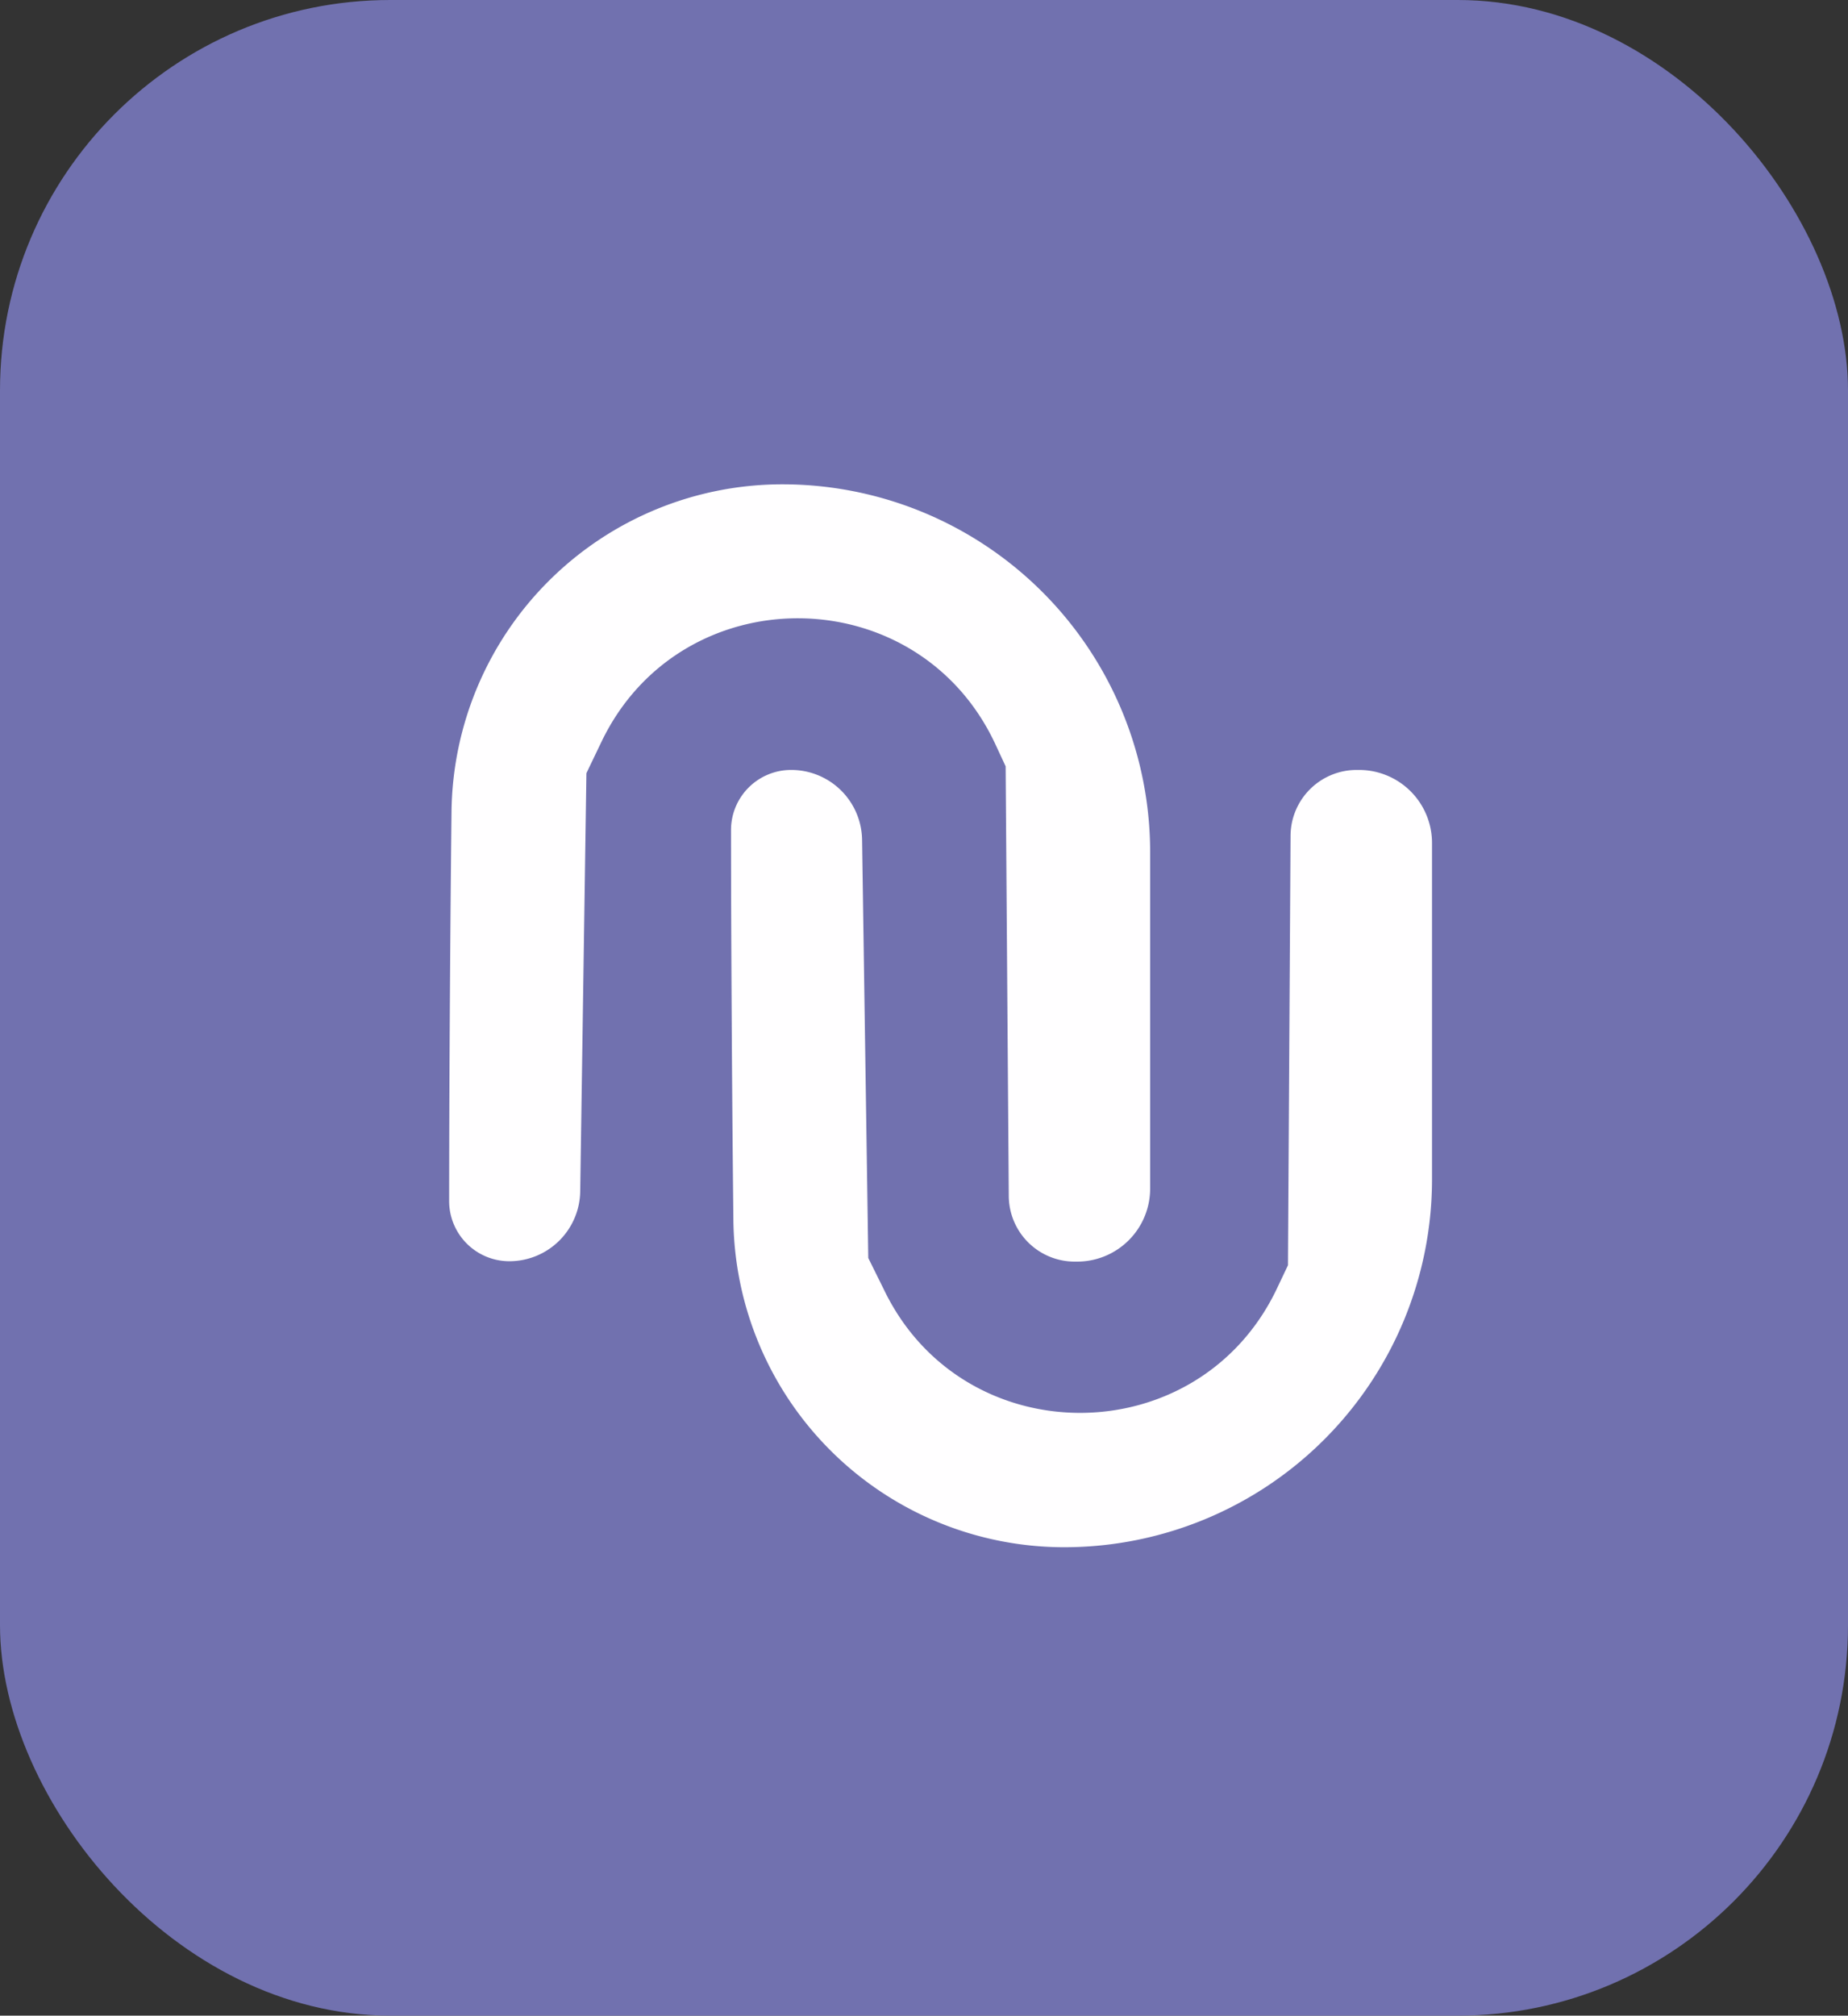 <svg id="Слой_1" data-name="Слой 1" xmlns="http://www.w3.org/2000/svg" viewBox="0 0 194 211.5"><rect x="0" y="0" width="194" height="211.5" fill="#333333" stroke="none"/><defs><style>.cls-1{fill:#7171af;}.cls-2{fill:#fffeff;}</style></defs><title>nbtk</title><rect class="cls-1" width="194" height="211.5" rx="40.97"/><path class="cls-2" d="M47.94,126.06c0-8.83.08-25.51.25-40.93A34.74,34.74,0,0,1,82.93,50.82h0a38.6,38.6,0,0,1,38.6,38.6v35.3a7.66,7.66,0,0,1-7.66,7.66h-.25a6.92,6.92,0,0,1-6.93-6.88l-.33-45.09L105.24,78c-8.21-17.43-33-17.52-41.32-.14l-1.57,3.27L61.7,125a7.44,7.44,0,0,1-7.44,7.34h0A6.32,6.32,0,0,1,47.94,126.06Z" transform="translate(-0.79)"/><path class="cls-2" d="M77.53,87.11c0,8.83.08,25.51.25,40.92a34.74,34.74,0,0,0,34.74,34.32h0a38.61,38.61,0,0,0,38.6-38.61V88.45a7.66,7.66,0,0,0-7.66-7.66h-.25a6.94,6.94,0,0,0-6.94,6.88L136,132.76l-1.12,2.36c-8.21,17.44-33,17.53-41.32.15L91.94,132l-.65-43.88a7.44,7.44,0,0,0-7.44-7.33h0A6.31,6.31,0,0,0,77.53,87.11Z" transform="translate(-0.79)"/></svg>